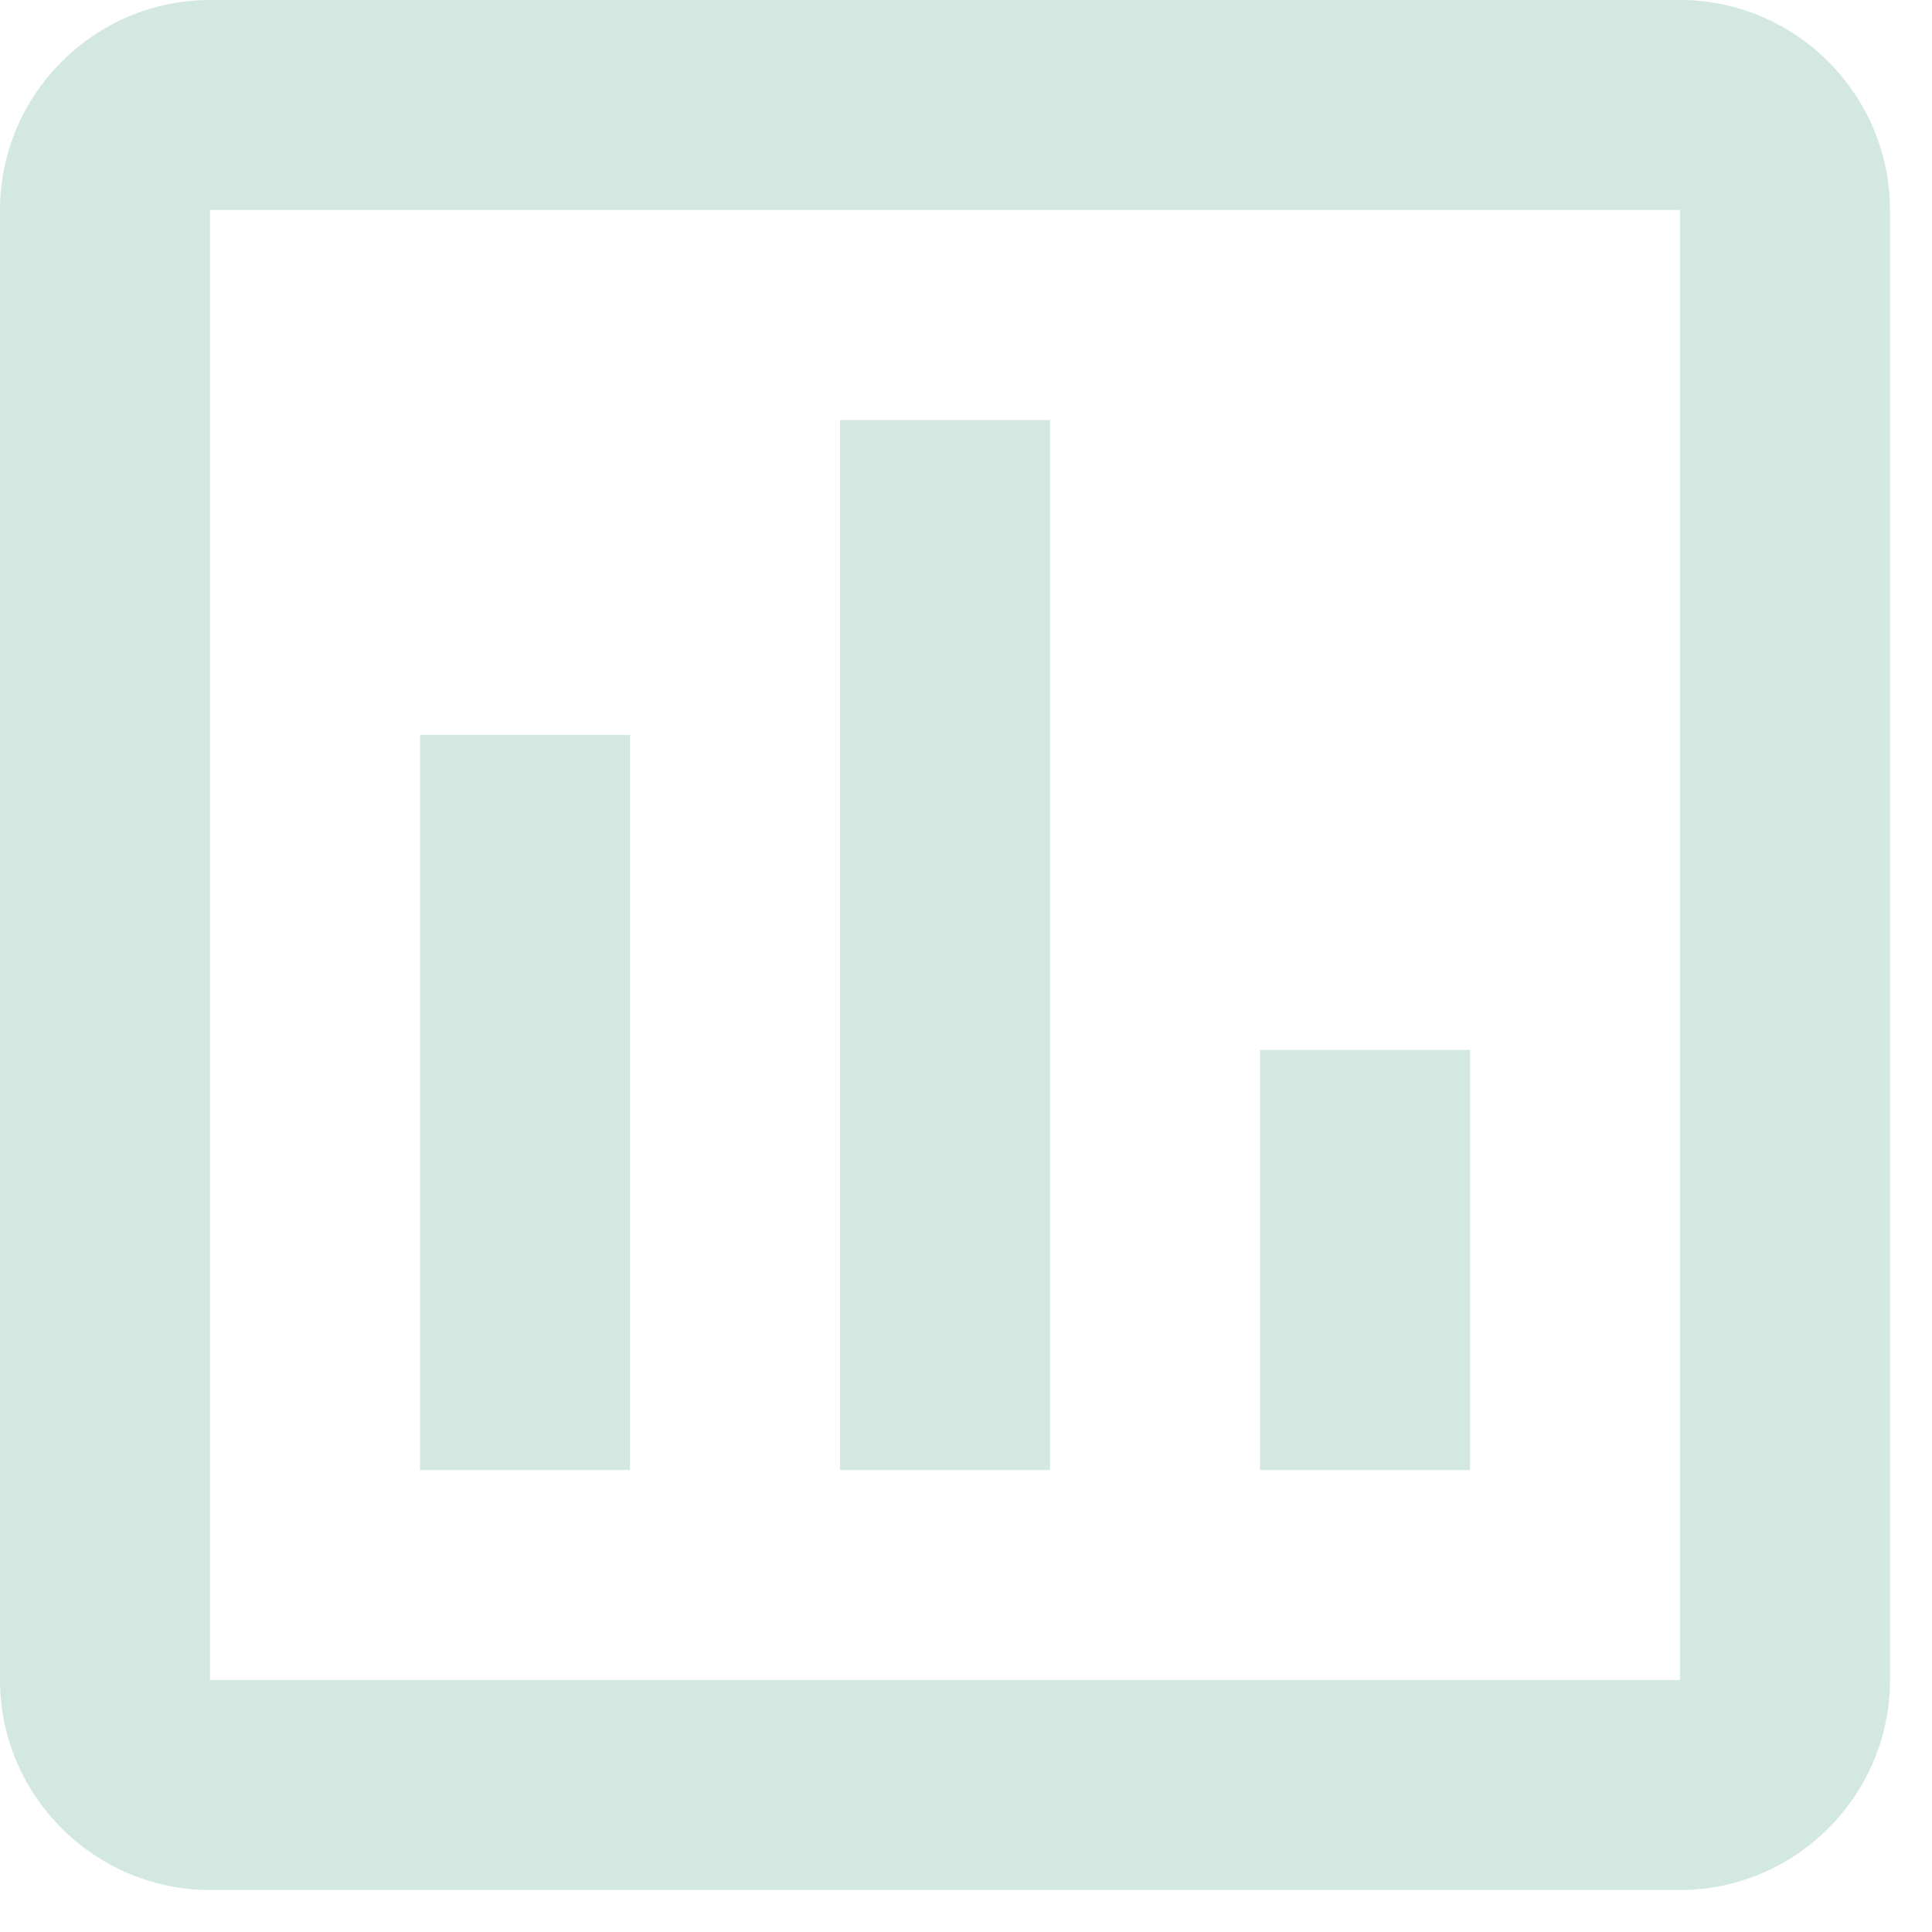 <svg width="23" height="23" viewBox="0 0 23 23" fill="none" xmlns="http://www.w3.org/2000/svg">
<path d="M20 0H2.5C1.125 0 0 1.125 0 2.5V20C0 21.375 1.125 22.5 2.5 22.5H20C21.375 22.5 22.5 21.375 22.5 20V2.5C22.5 1.125 21.375 0 20 0ZM20 20H2.5V2.5H20V20ZM5 8.75H7.5V17.5H5V8.75ZM10 5H12.5V17.5H10V5ZM15 12.5H17.5V17.5H15V12.5Z" fill="#D3E8E0"/>
</svg>

